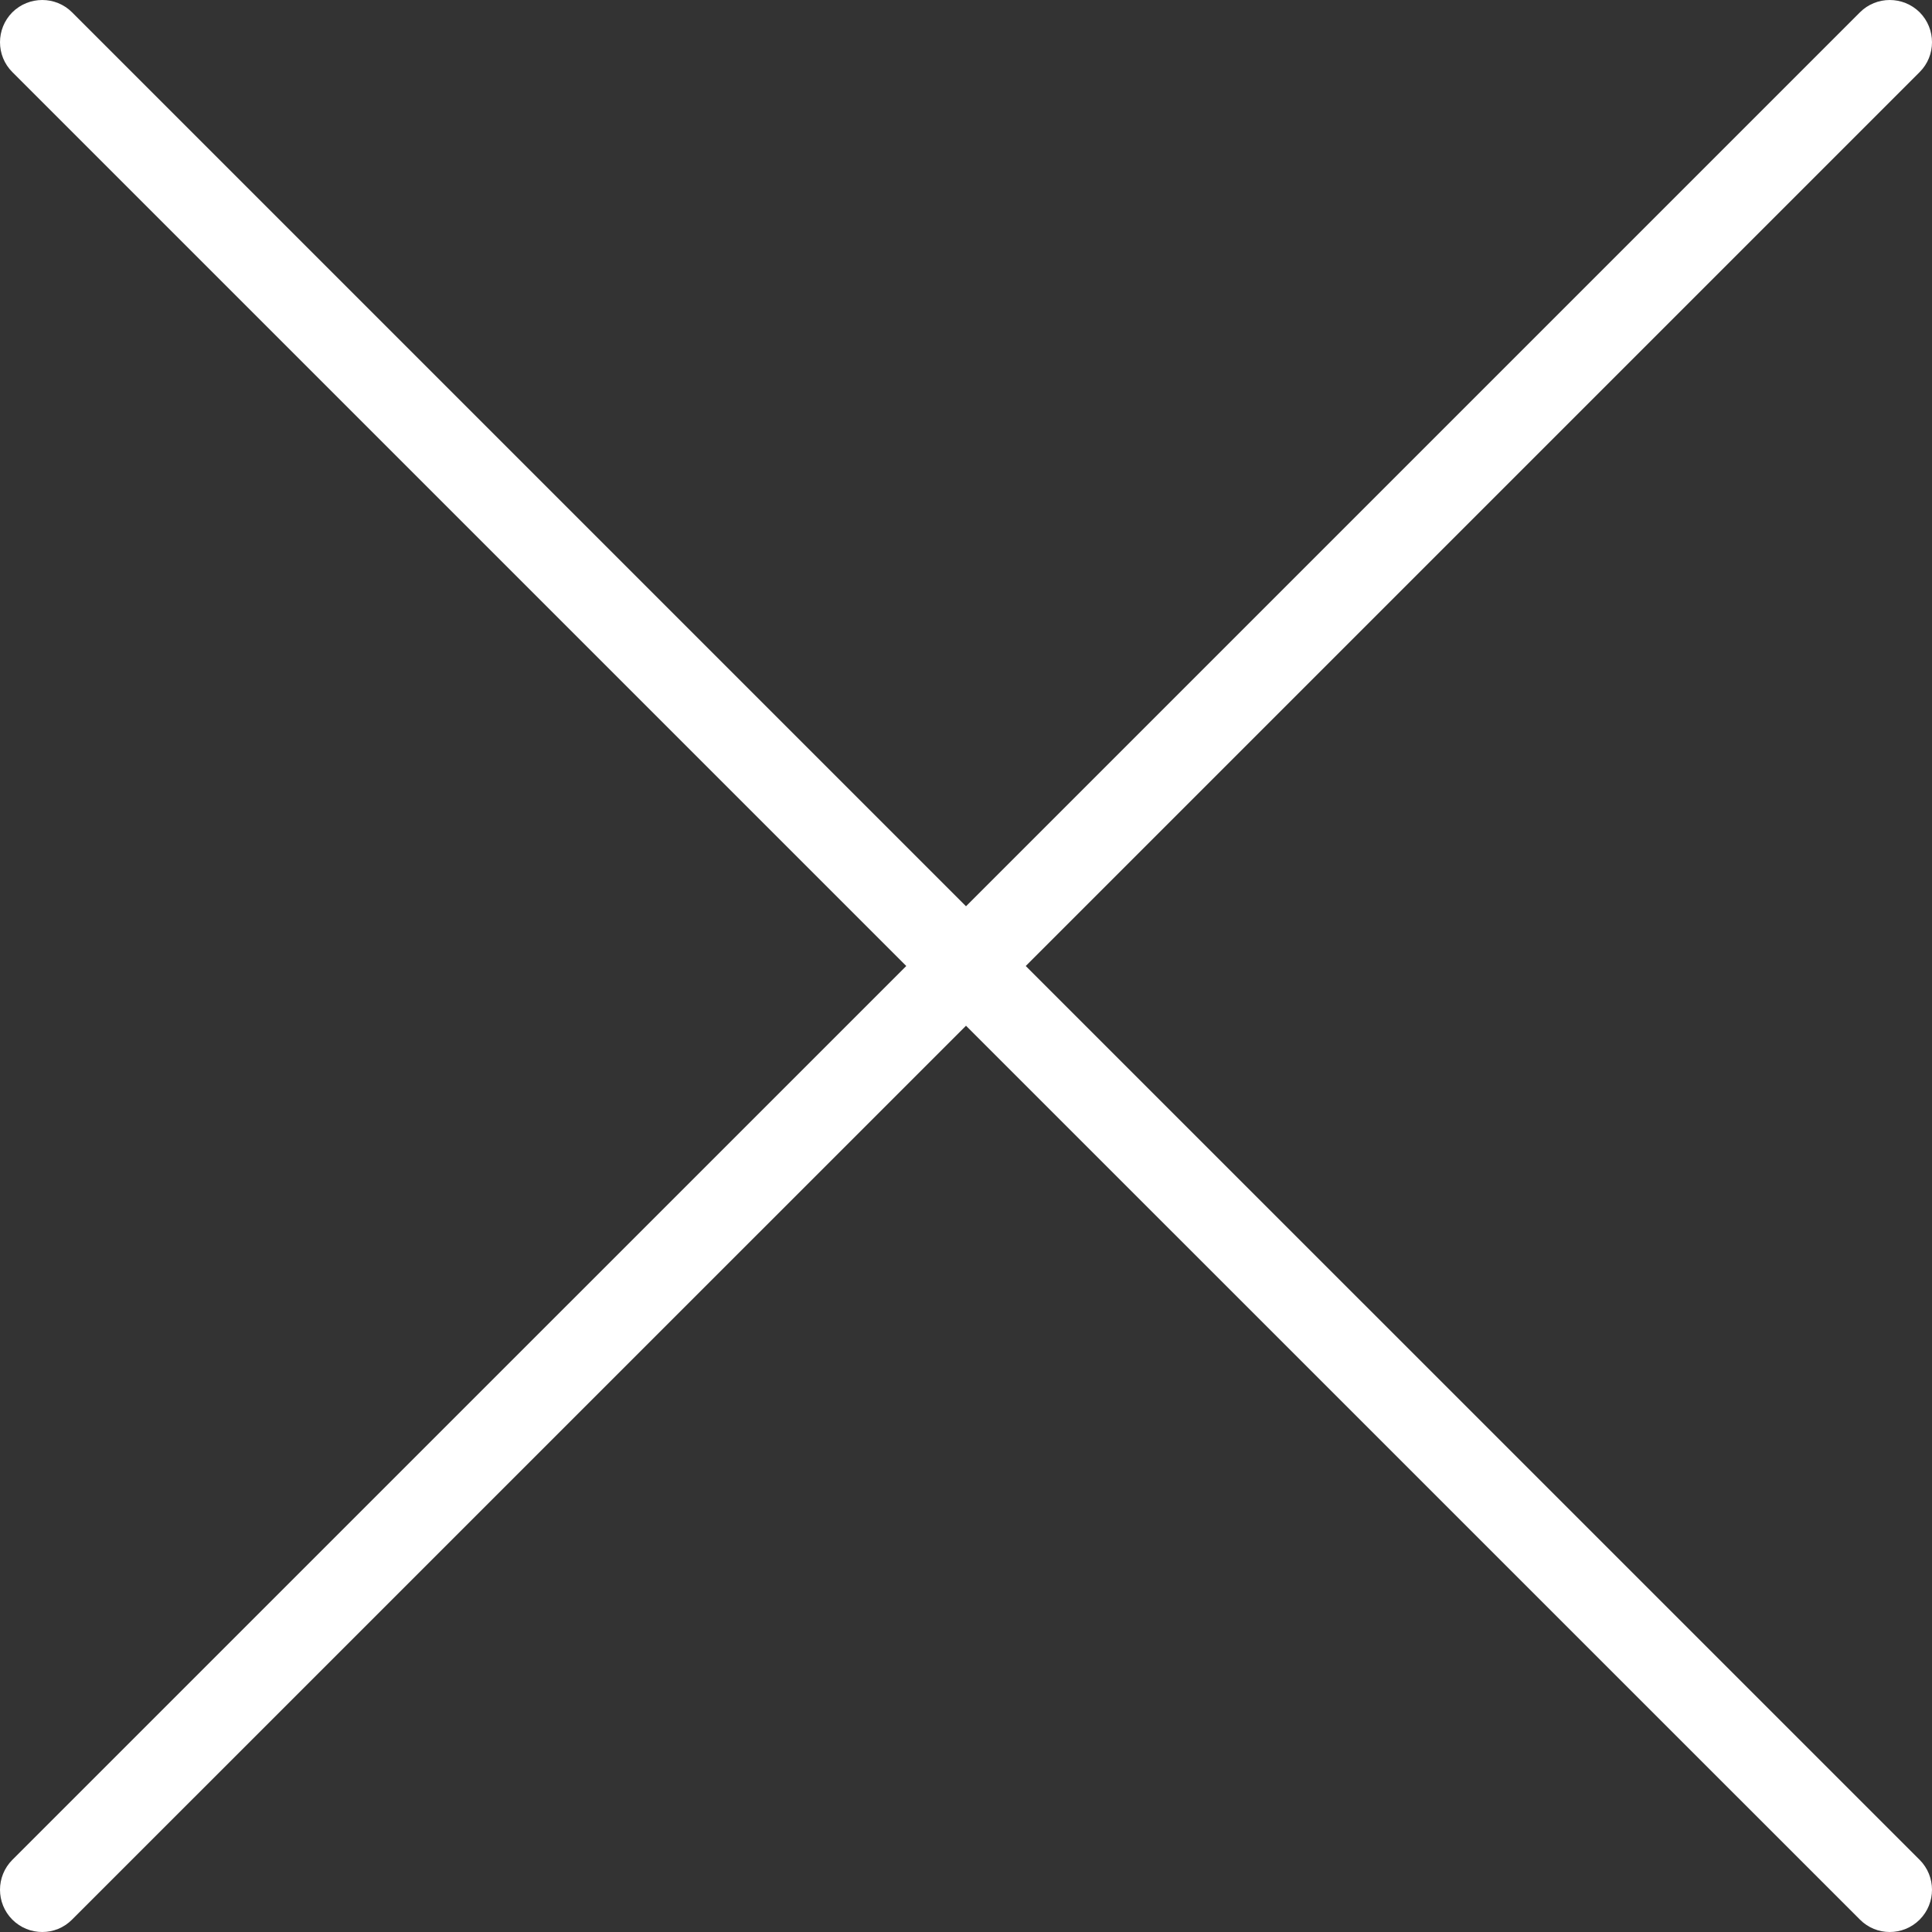 <?xml version="1.0" encoding="UTF-8"?>
<svg width="24px" height="24px" viewBox="0 0 24 24" version="1.1" xmlns="http://www.w3.org/2000/svg" xmlns:xlink="http://www.w3.org/1999/xlink">
    <rect x="0" y="0" width="24" height="24" fill="#333333" stroke="none"/>
    <defs></defs>
    <g id="Landing" stroke="none" stroke-width="1" fill="none" fill-rule="evenodd">
        <g id="Landing--video-form-THX" transform="translate(-1121, -113)" fill="#FFFFFF">
            <g id="X" transform="translate(1121, 113)">
                <path d="M12.742,12 L23.847,0.895 C24.051,0.691 24.051,0.359 23.847,0.153 C23.641,-0.051 23.309,-0.051 23.105,0.153 L12,11.258 L0.895,0.153 C0.691,-0.051 0.359,-0.051 0.153,0.153 C-0.051,0.359 -0.051,0.691 0.153,0.895 L11.258,12 L0.153,23.104 C-0.051,23.309 -0.051,23.641 0.153,23.846 C0.256,23.949 0.39,24 0.525,24 C0.659,24 0.793,23.949 0.895,23.846 L12,12.742 L23.105,23.846 C23.207,23.949 23.341,24 23.475,24 C23.61,24 23.744,23.949 23.847,23.846 C24.051,23.641 24.051,23.309 23.847,23.104 L12.742,12 Z" id="Fill-1"></path>
            </g>
        </g>
    </g>
</svg>